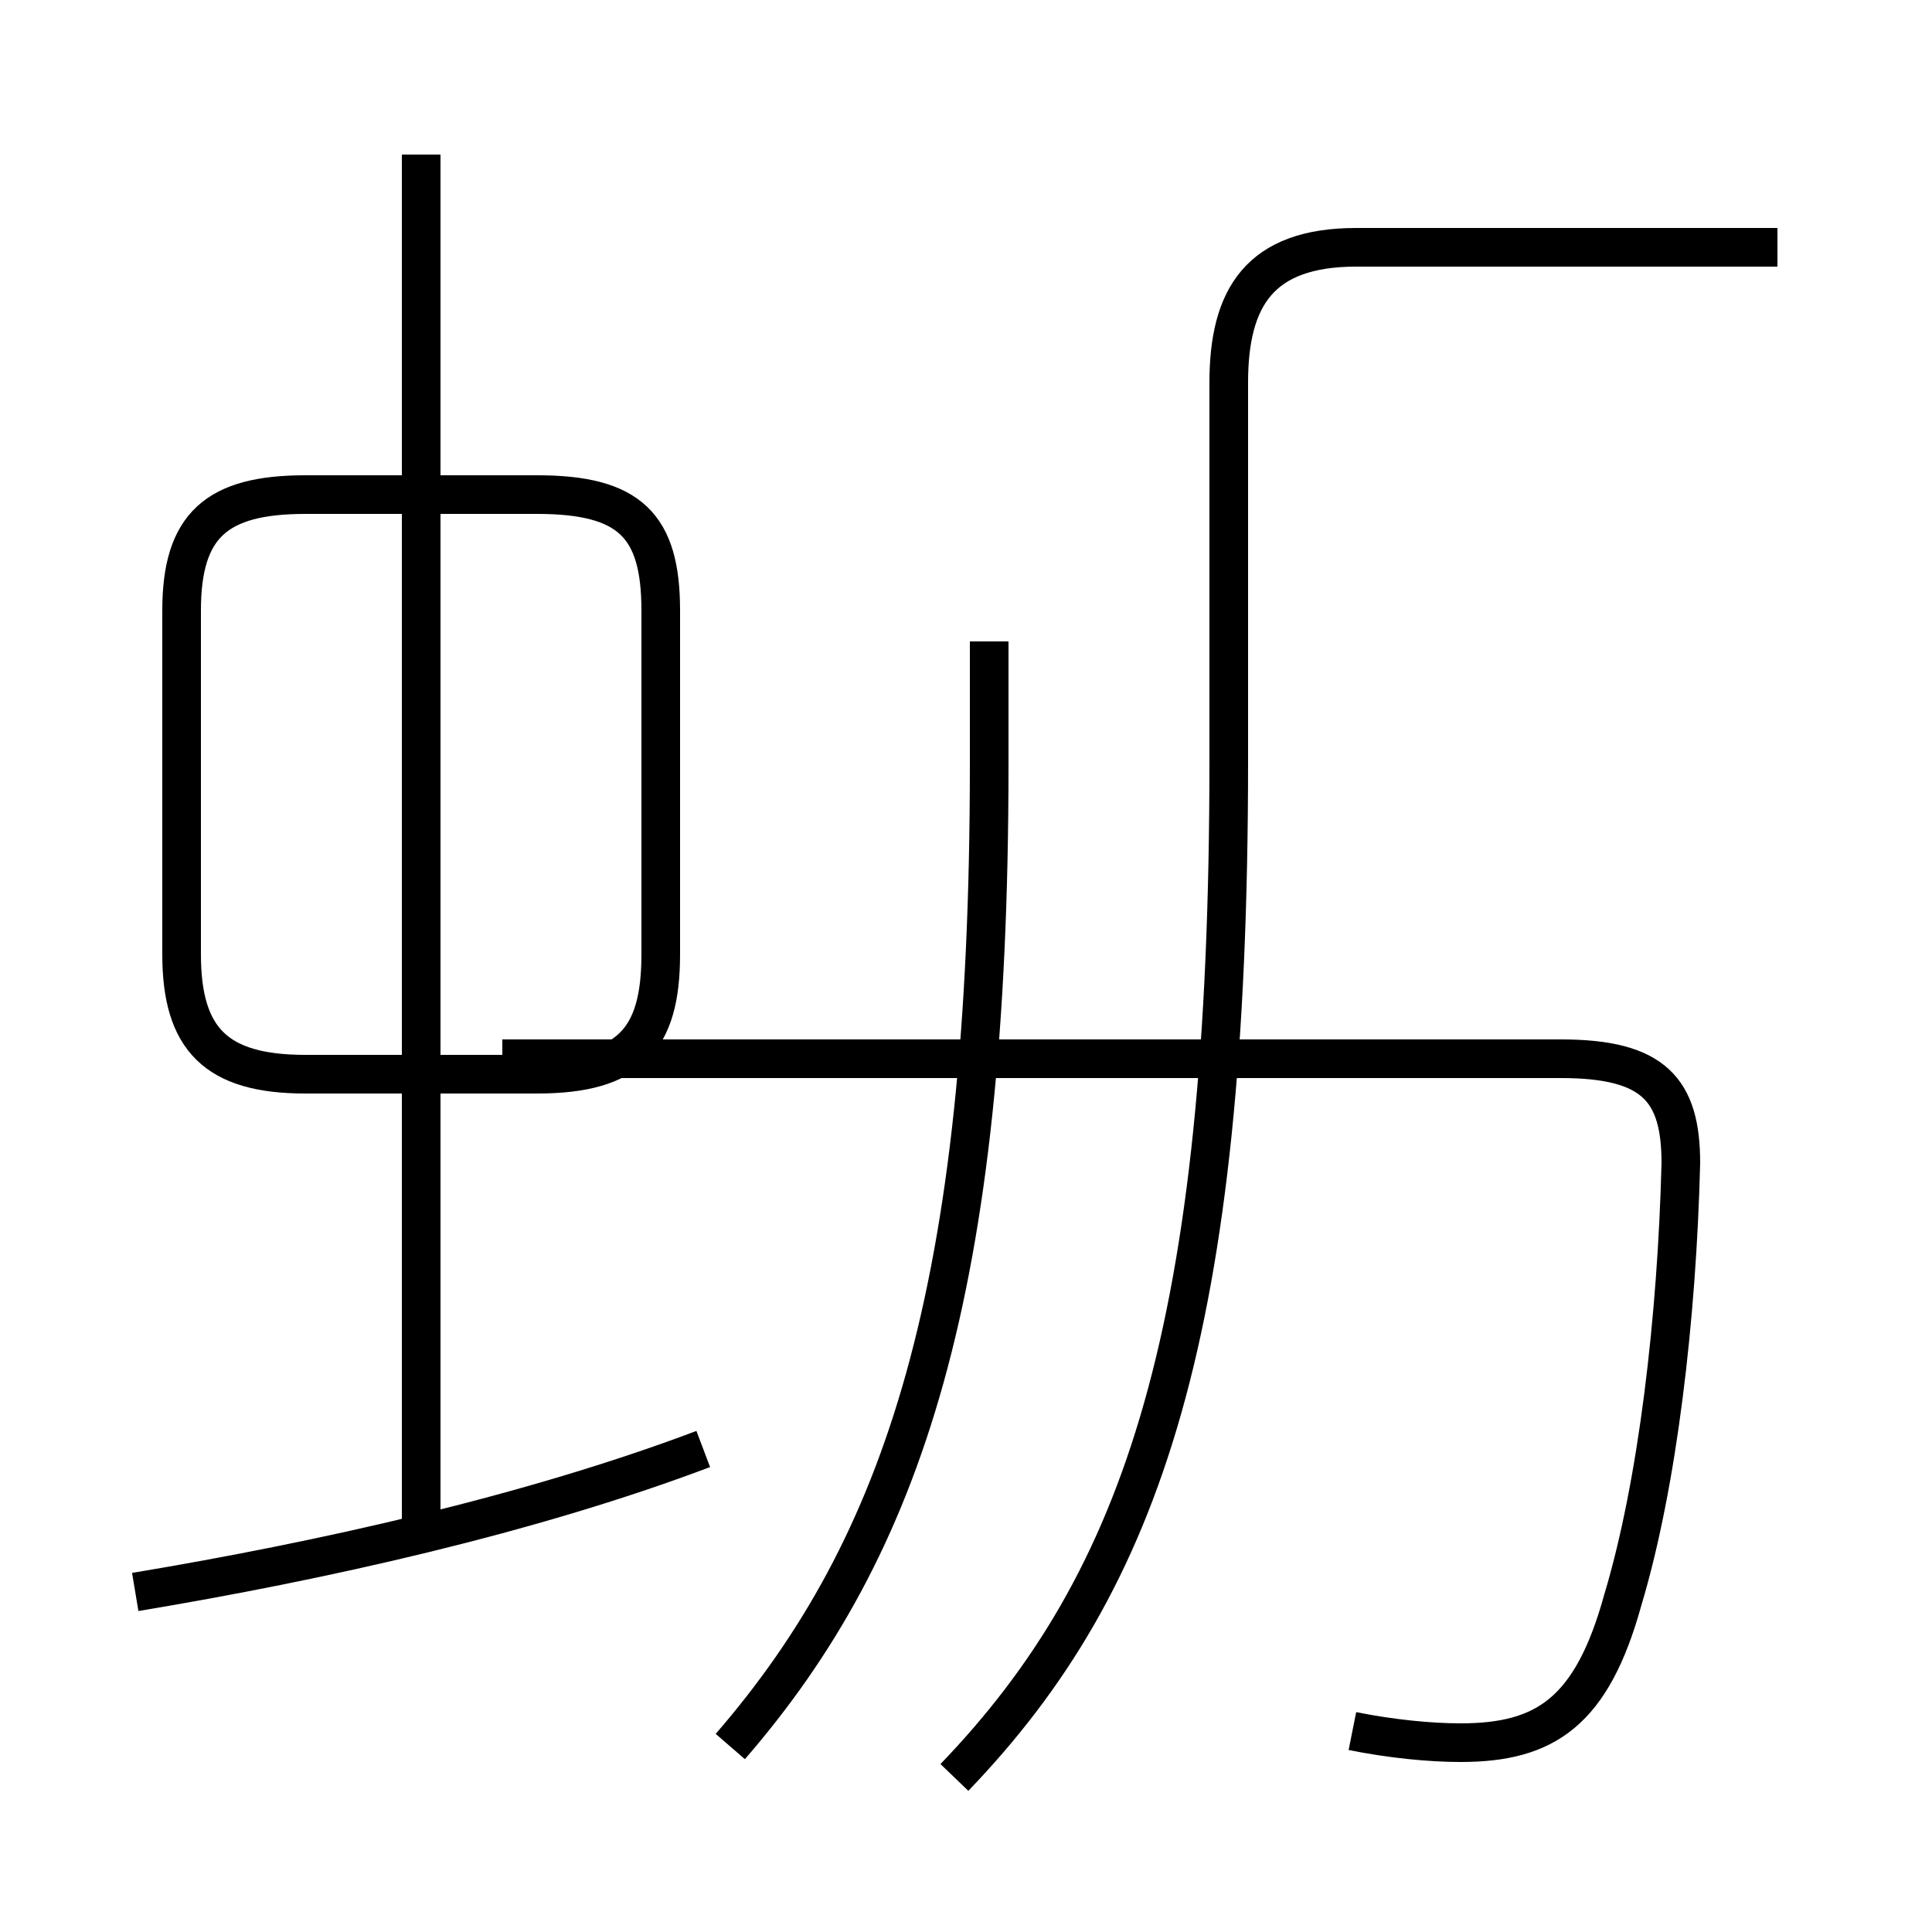<?xml version='1.0' encoding='utf8'?>
<svg viewBox="0.0 -44.0 50.0 50.0" version="1.1" xmlns="http://www.w3.org/2000/svg">
<rect x="0.0" y="-44.0" width="50.0" height="50.0" fill="#808080" stroke="none"/>
<rect x="-1000" y="-1000" width="2000" height="2000" stroke="white" fill="white"/>
<g style="fill:none; stroke:#000000;  stroke-width:1">
<path d="M 3.5 2.8 C 8.3 3.6 13.7 4.8 18.2 6.5 M 18.9 -1.2 C 23.4 4.0 25.6 10.6 25.6 24.2 L 25.6 27.4 M 35.0 -0.8 C 36.0 -1.0 37.0 -1.1 37.8 -1.1 C 40.0 -1.1 41.2 -0.3 42.0 2.6 C 42.9 5.6 43.4 9.9 43.5 13.9 C 43.5 15.8 42.8 16.6 40.4 16.6 L 13.0 16.6 M 10.9 4.5 L 10.9 40.0 M 24.7 -2.0 C 29.6 3.1 31.8 9.6 31.8 24.3 L 31.8 34.1 C 31.8 36.3 32.6 37.6 35.1 37.6 L 46.0 37.6 M 7.9 16.2 L 13.9 16.2 C 16.3 16.2 17.1 17.1 17.1 19.3 L 17.1 28.2 C 17.1 30.4 16.3 31.2 13.9 31.2 L 7.9 31.2 C 5.6 31.2 4.7 30.4 4.7 28.2 L 4.7 19.3 C 4.7 17.1 5.6 16.2 7.9 16.2 Z " transform="scale(1, -1)" />
</g>
</svg>